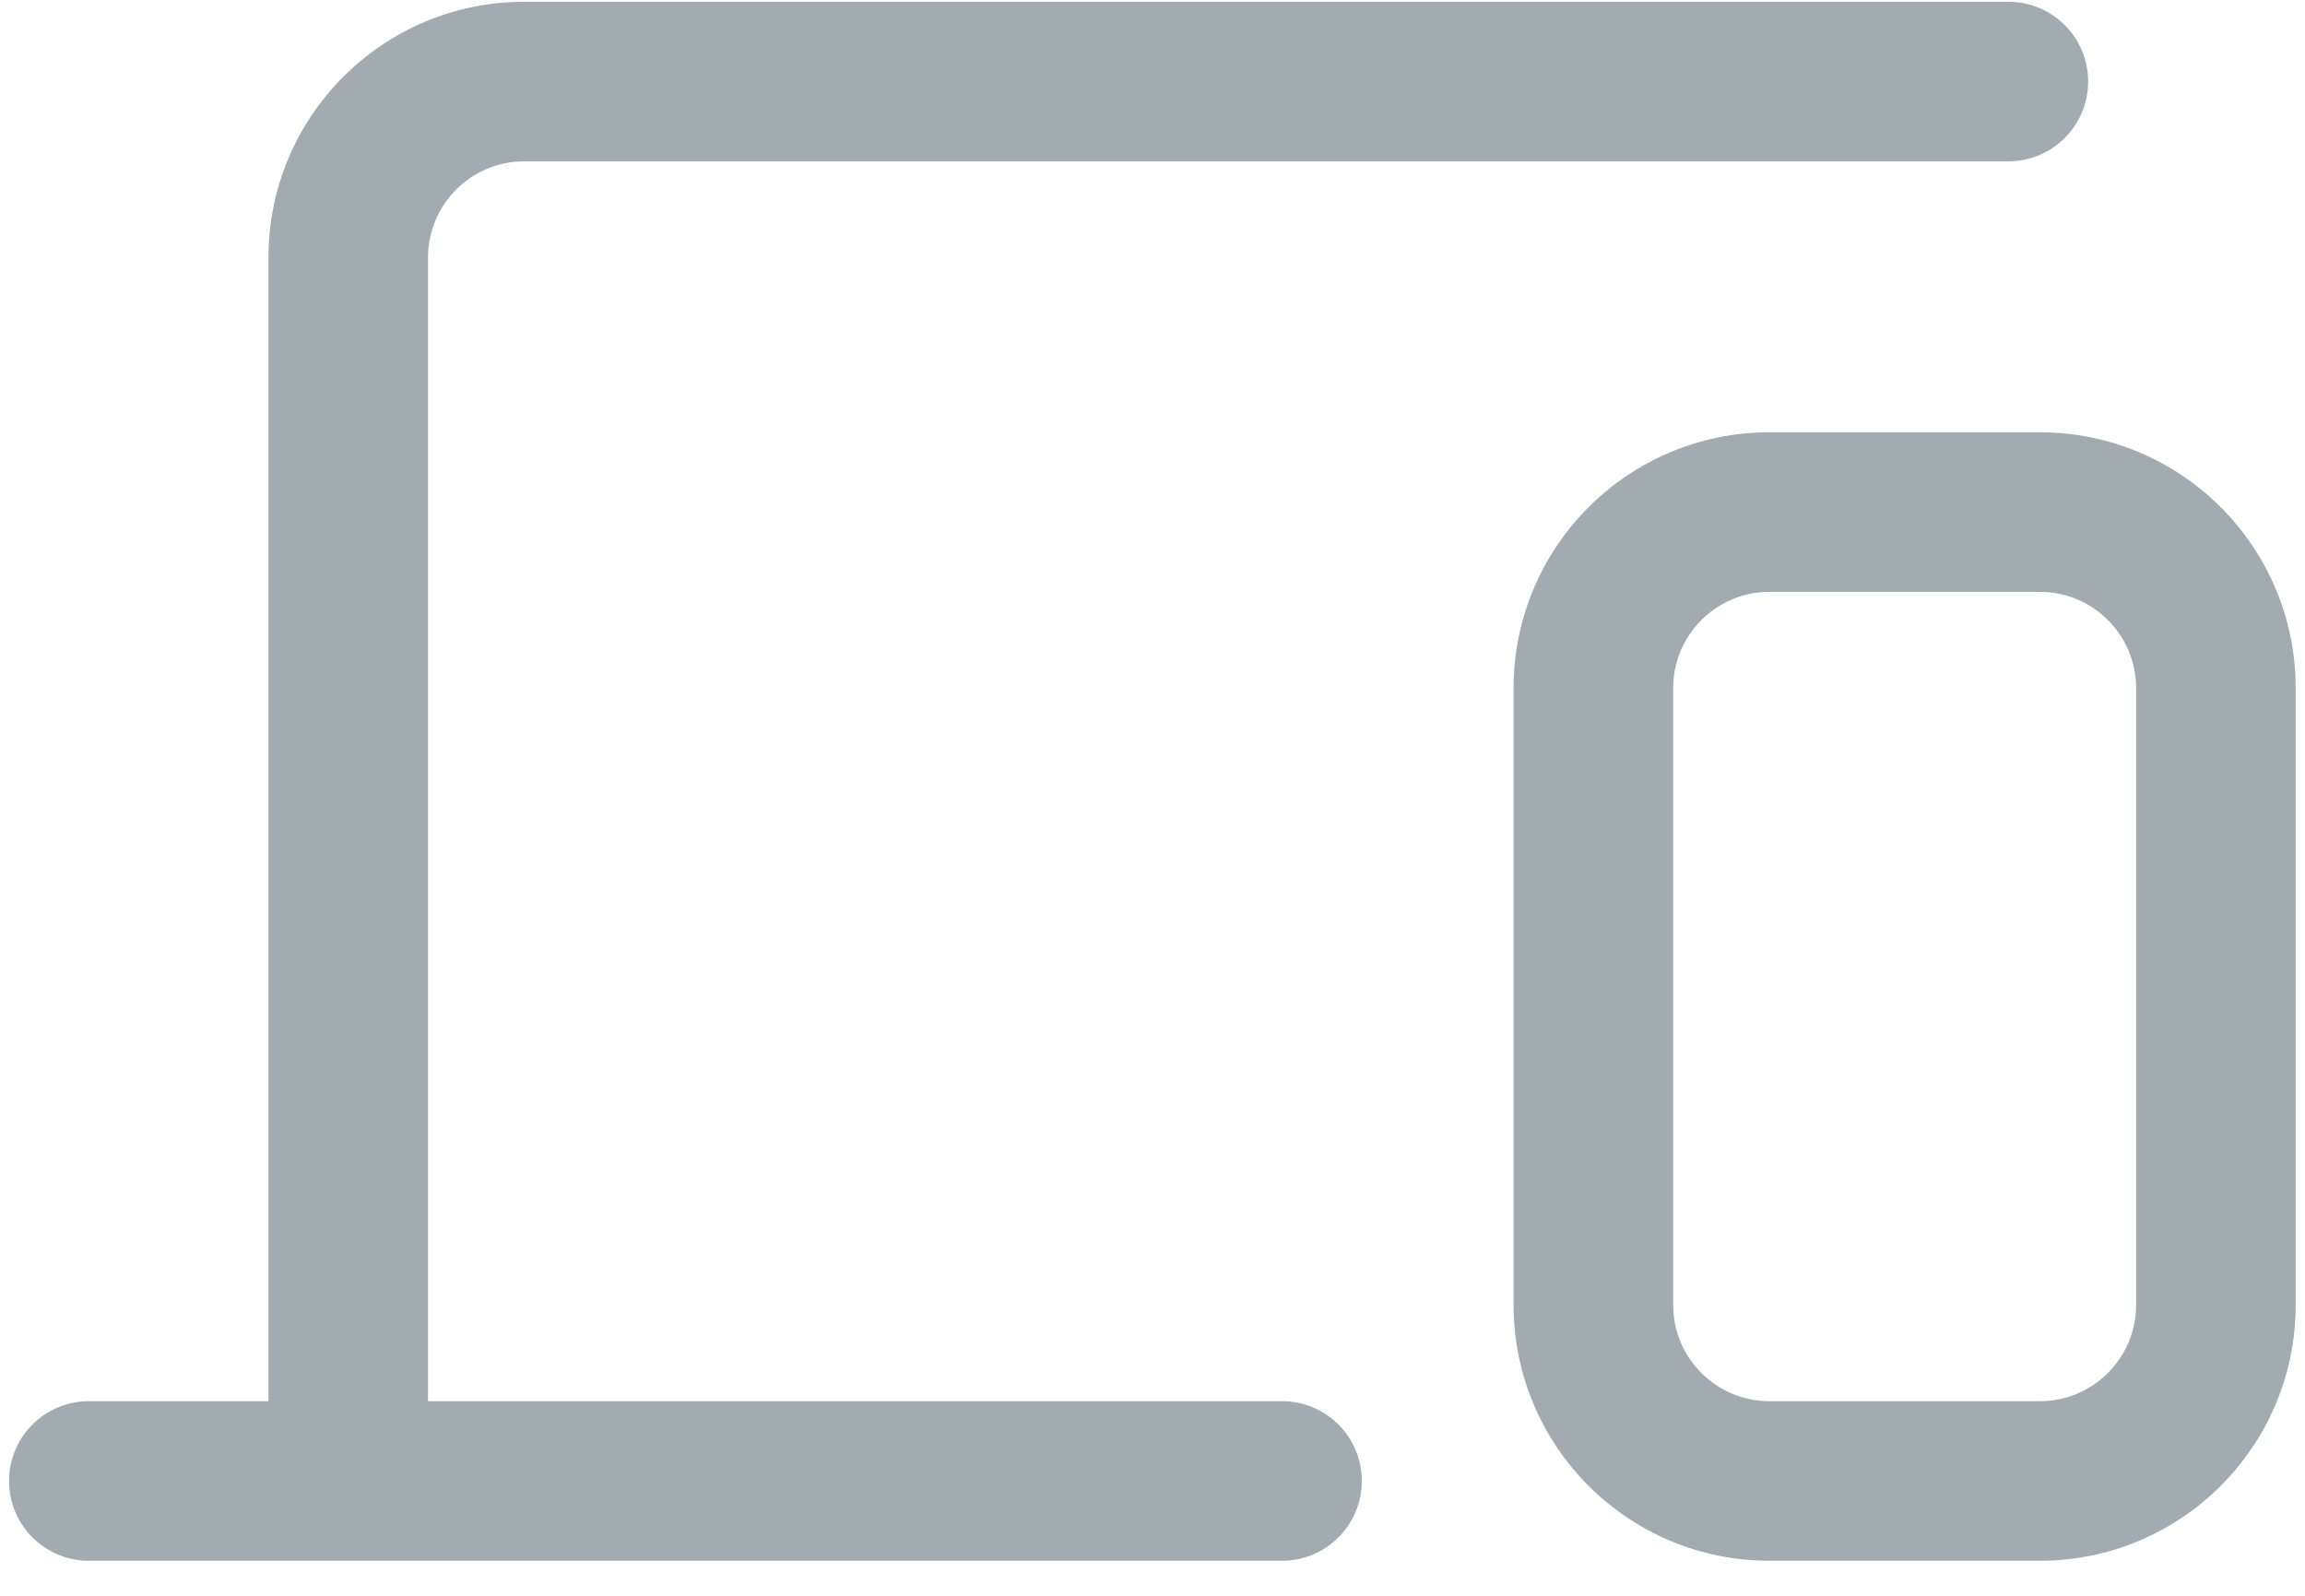 <svg width="26" height="18" viewBox="0 0 26 18" fill="none" xmlns="http://www.w3.org/2000/svg">
<path fill-rule="evenodd" clip-rule="evenodd" d="M3.028 2.905C3.028 1.312 4.32 0.02 5.913 0.02H22.654C23.151 0.02 23.554 0.422 23.554 0.92C23.554 1.417 23.151 1.82 22.654 1.82H5.913C5.314 1.82 4.828 2.306 4.828 2.905V15.805H14.461C14.958 15.805 15.361 16.207 15.361 16.705C15.361 17.202 14.958 17.605 14.461 17.605H1.002C0.505 17.605 0.102 17.202 0.102 16.705C0.102 16.207 0.505 15.805 1.002 15.805H3.028V2.905ZM19.959 6.676C19.359 6.676 18.873 7.163 18.873 7.762V14.719C18.873 15.318 19.359 15.805 19.959 15.805H23.009C23.609 15.805 24.095 15.318 24.095 14.719V7.762C24.095 7.163 23.609 6.676 23.009 6.676H19.959ZM17.073 7.762C17.073 6.169 18.365 4.876 19.959 4.876H23.009C24.603 4.876 25.895 6.169 25.895 7.762V14.719C25.895 16.312 24.603 17.605 23.009 17.605H19.959C18.365 17.605 17.073 16.312 17.073 14.719V7.762Z" fill="#A2ACB0"/>
</svg>

